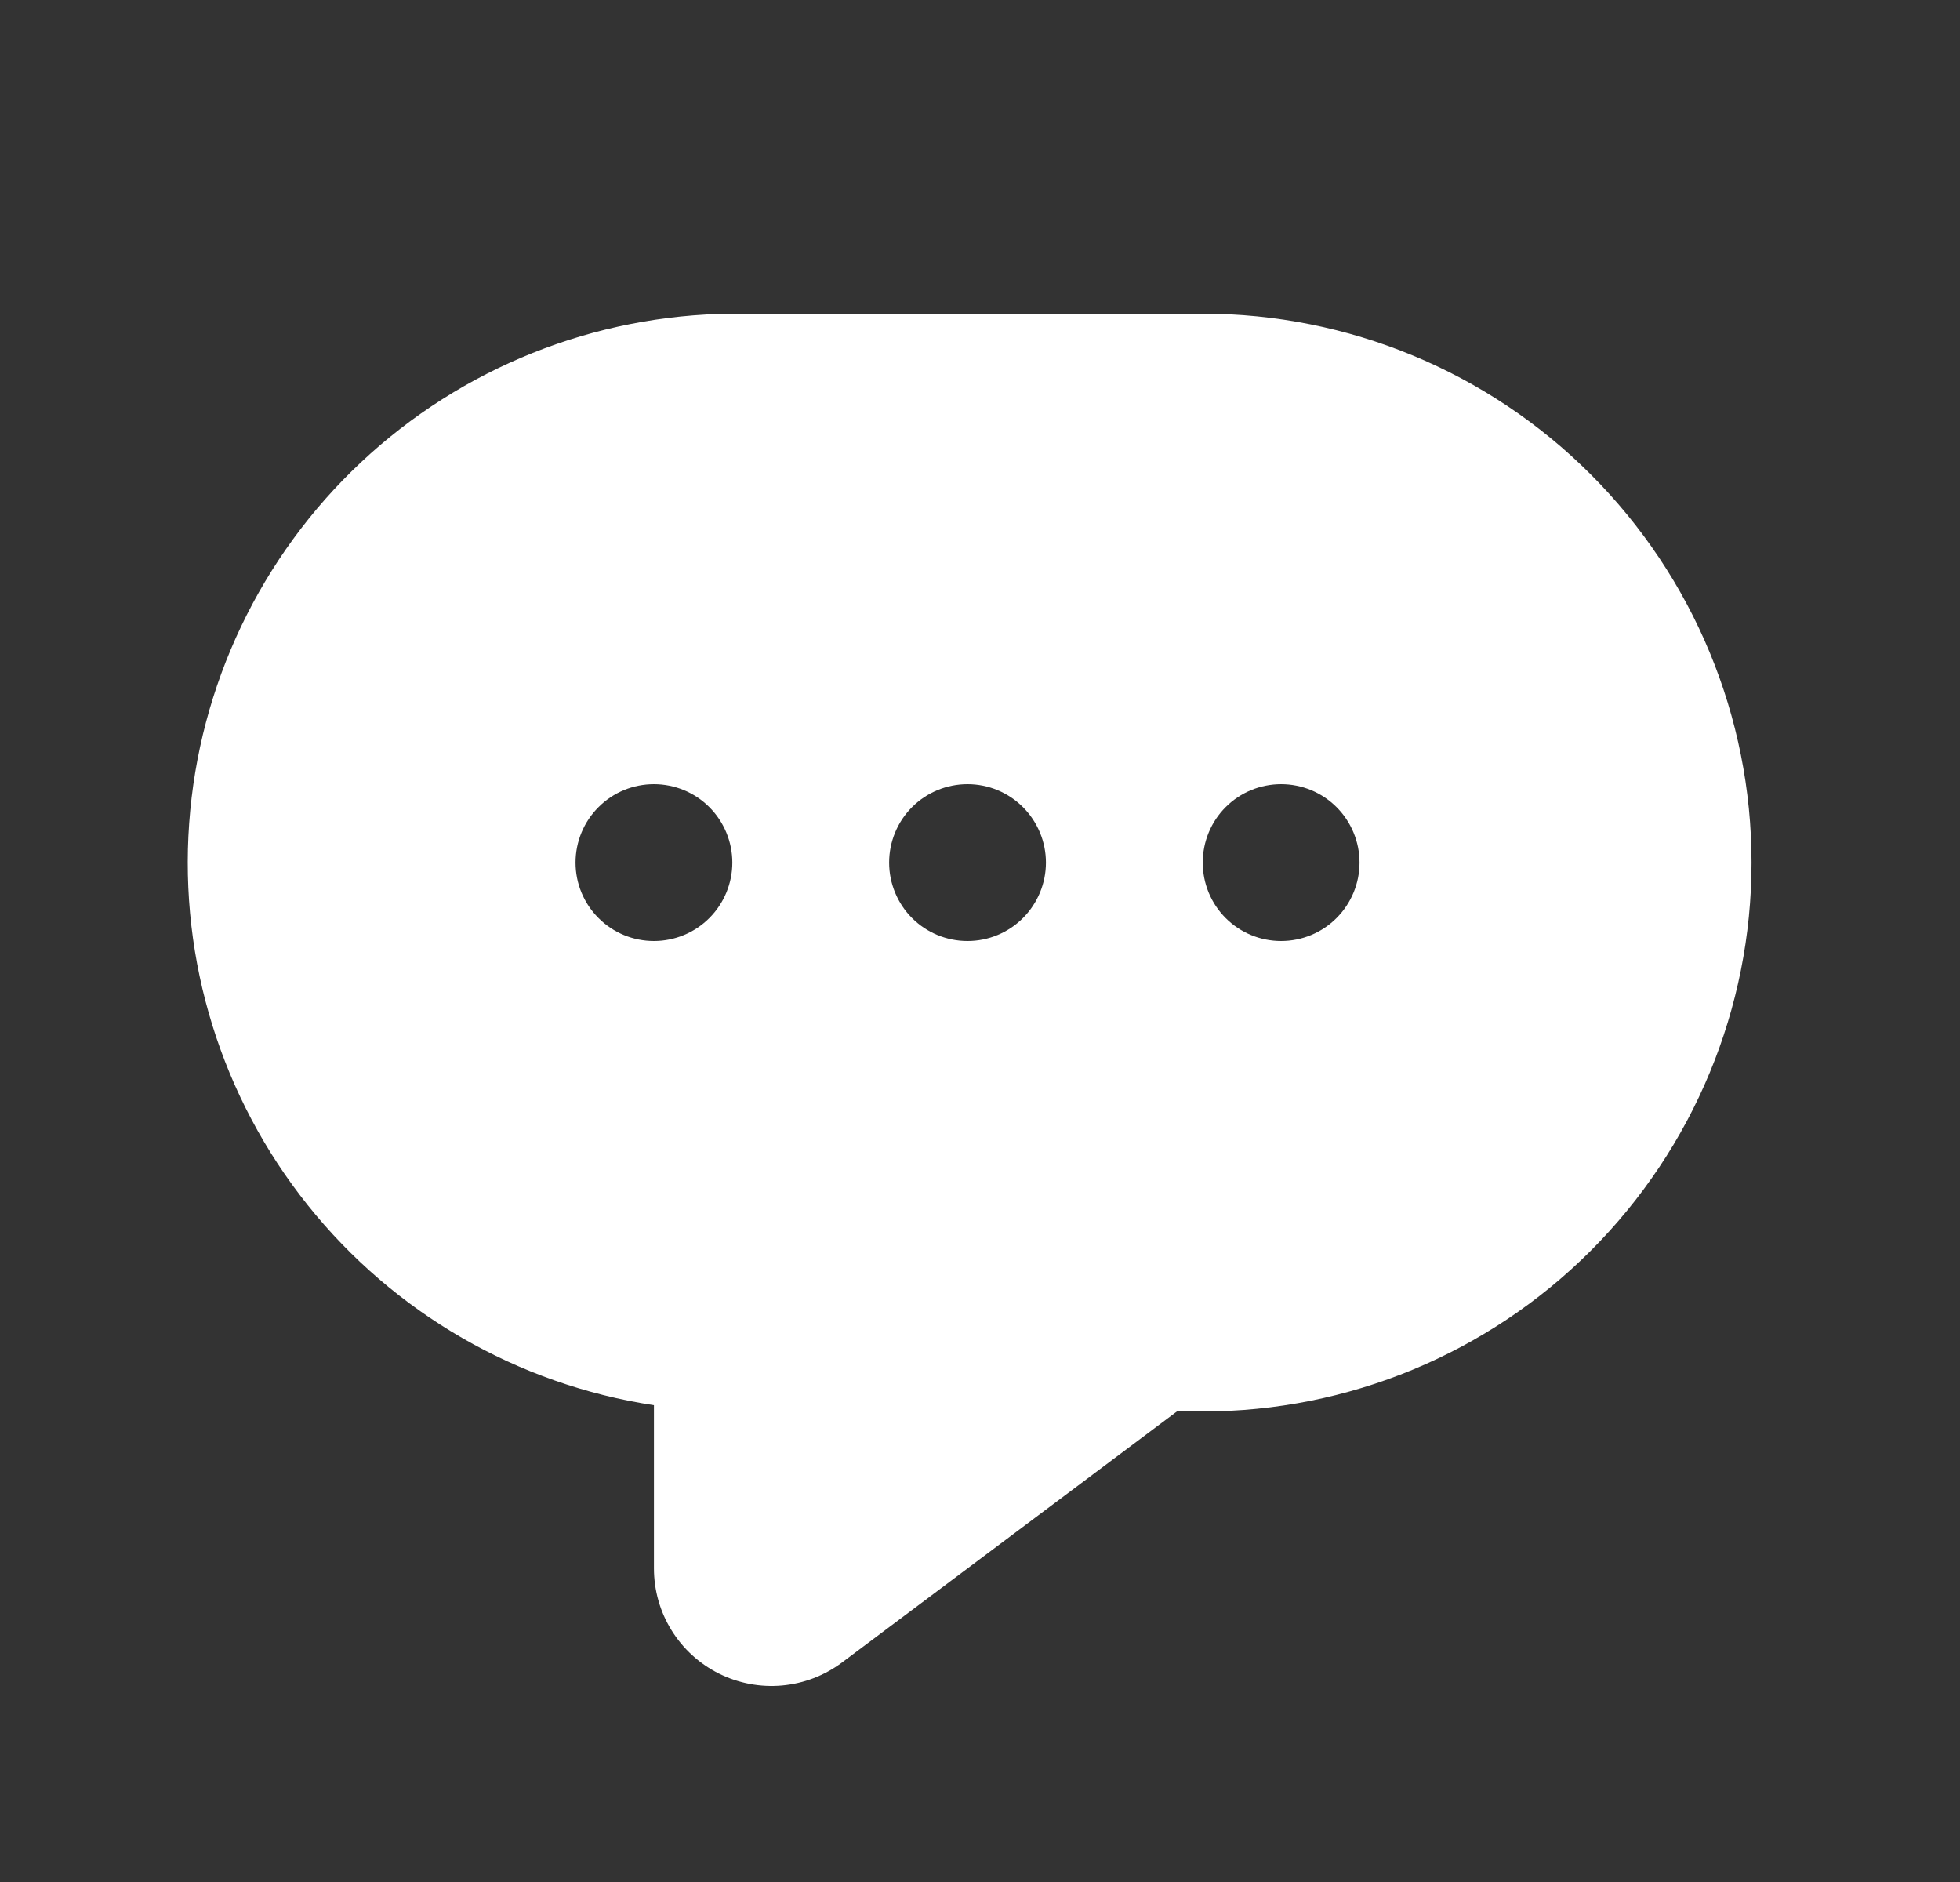 <svg width="25" height="24" viewBox="0 0 25 24" fill="none" xmlns="http://www.w3.org/2000/svg">
<rect x="0" y="0" width="25" height="24" fill="#333333" stroke="none"/>
<path d="M15.341 4H9.341C7.58 4.014 5.89 4.69 4.606 5.894C3.322 7.098 2.539 8.742 2.413 10.498C2.286 12.254 2.826 13.993 3.925 15.368C5.024 16.744 6.6 17.655 8.341 17.92V20C8.341 20.279 8.418 20.552 8.565 20.789C8.711 21.026 8.921 21.217 9.17 21.342C9.419 21.466 9.698 21.519 9.975 21.494C10.253 21.469 10.518 21.367 10.741 21.2L15.011 18H15.341C17.197 18 18.978 17.262 20.29 15.95C21.603 14.637 22.341 12.857 22.341 11C22.341 9.143 21.603 7.363 20.29 6.05C18.978 4.737 17.197 4 15.341 4ZM8.341 12C8.075 12 7.821 11.895 7.634 11.707C7.446 11.52 7.341 11.265 7.341 11C7.341 10.735 7.446 10.48 7.634 10.293C7.821 10.105 8.075 10 8.341 10C8.606 10 8.86 10.105 9.048 10.293C9.235 10.48 9.341 10.735 9.341 11C9.341 11.265 9.235 11.52 9.048 11.707C8.86 11.895 8.606 12 8.341 12ZM12.341 12C12.075 12 11.821 11.895 11.633 11.707C11.446 11.52 11.341 11.265 11.341 11C11.341 10.735 11.446 10.48 11.633 10.293C11.821 10.105 12.075 10 12.341 10C12.606 10 12.86 10.105 13.048 10.293C13.235 10.48 13.341 10.735 13.341 11C13.341 11.265 13.235 11.52 13.048 11.707C12.86 11.895 12.606 12 12.341 12ZM16.341 12C16.075 12 15.821 11.895 15.633 11.707C15.446 11.52 15.341 11.265 15.341 11C15.341 10.735 15.446 10.48 15.633 10.293C15.821 10.105 16.075 10 16.341 10C16.606 10 16.86 10.105 17.048 10.293C17.235 10.48 17.341 10.735 17.341 11C17.341 11.265 17.235 11.52 17.048 11.707C16.86 11.895 16.606 12 16.341 12Z" fill="white"/>
</svg>
